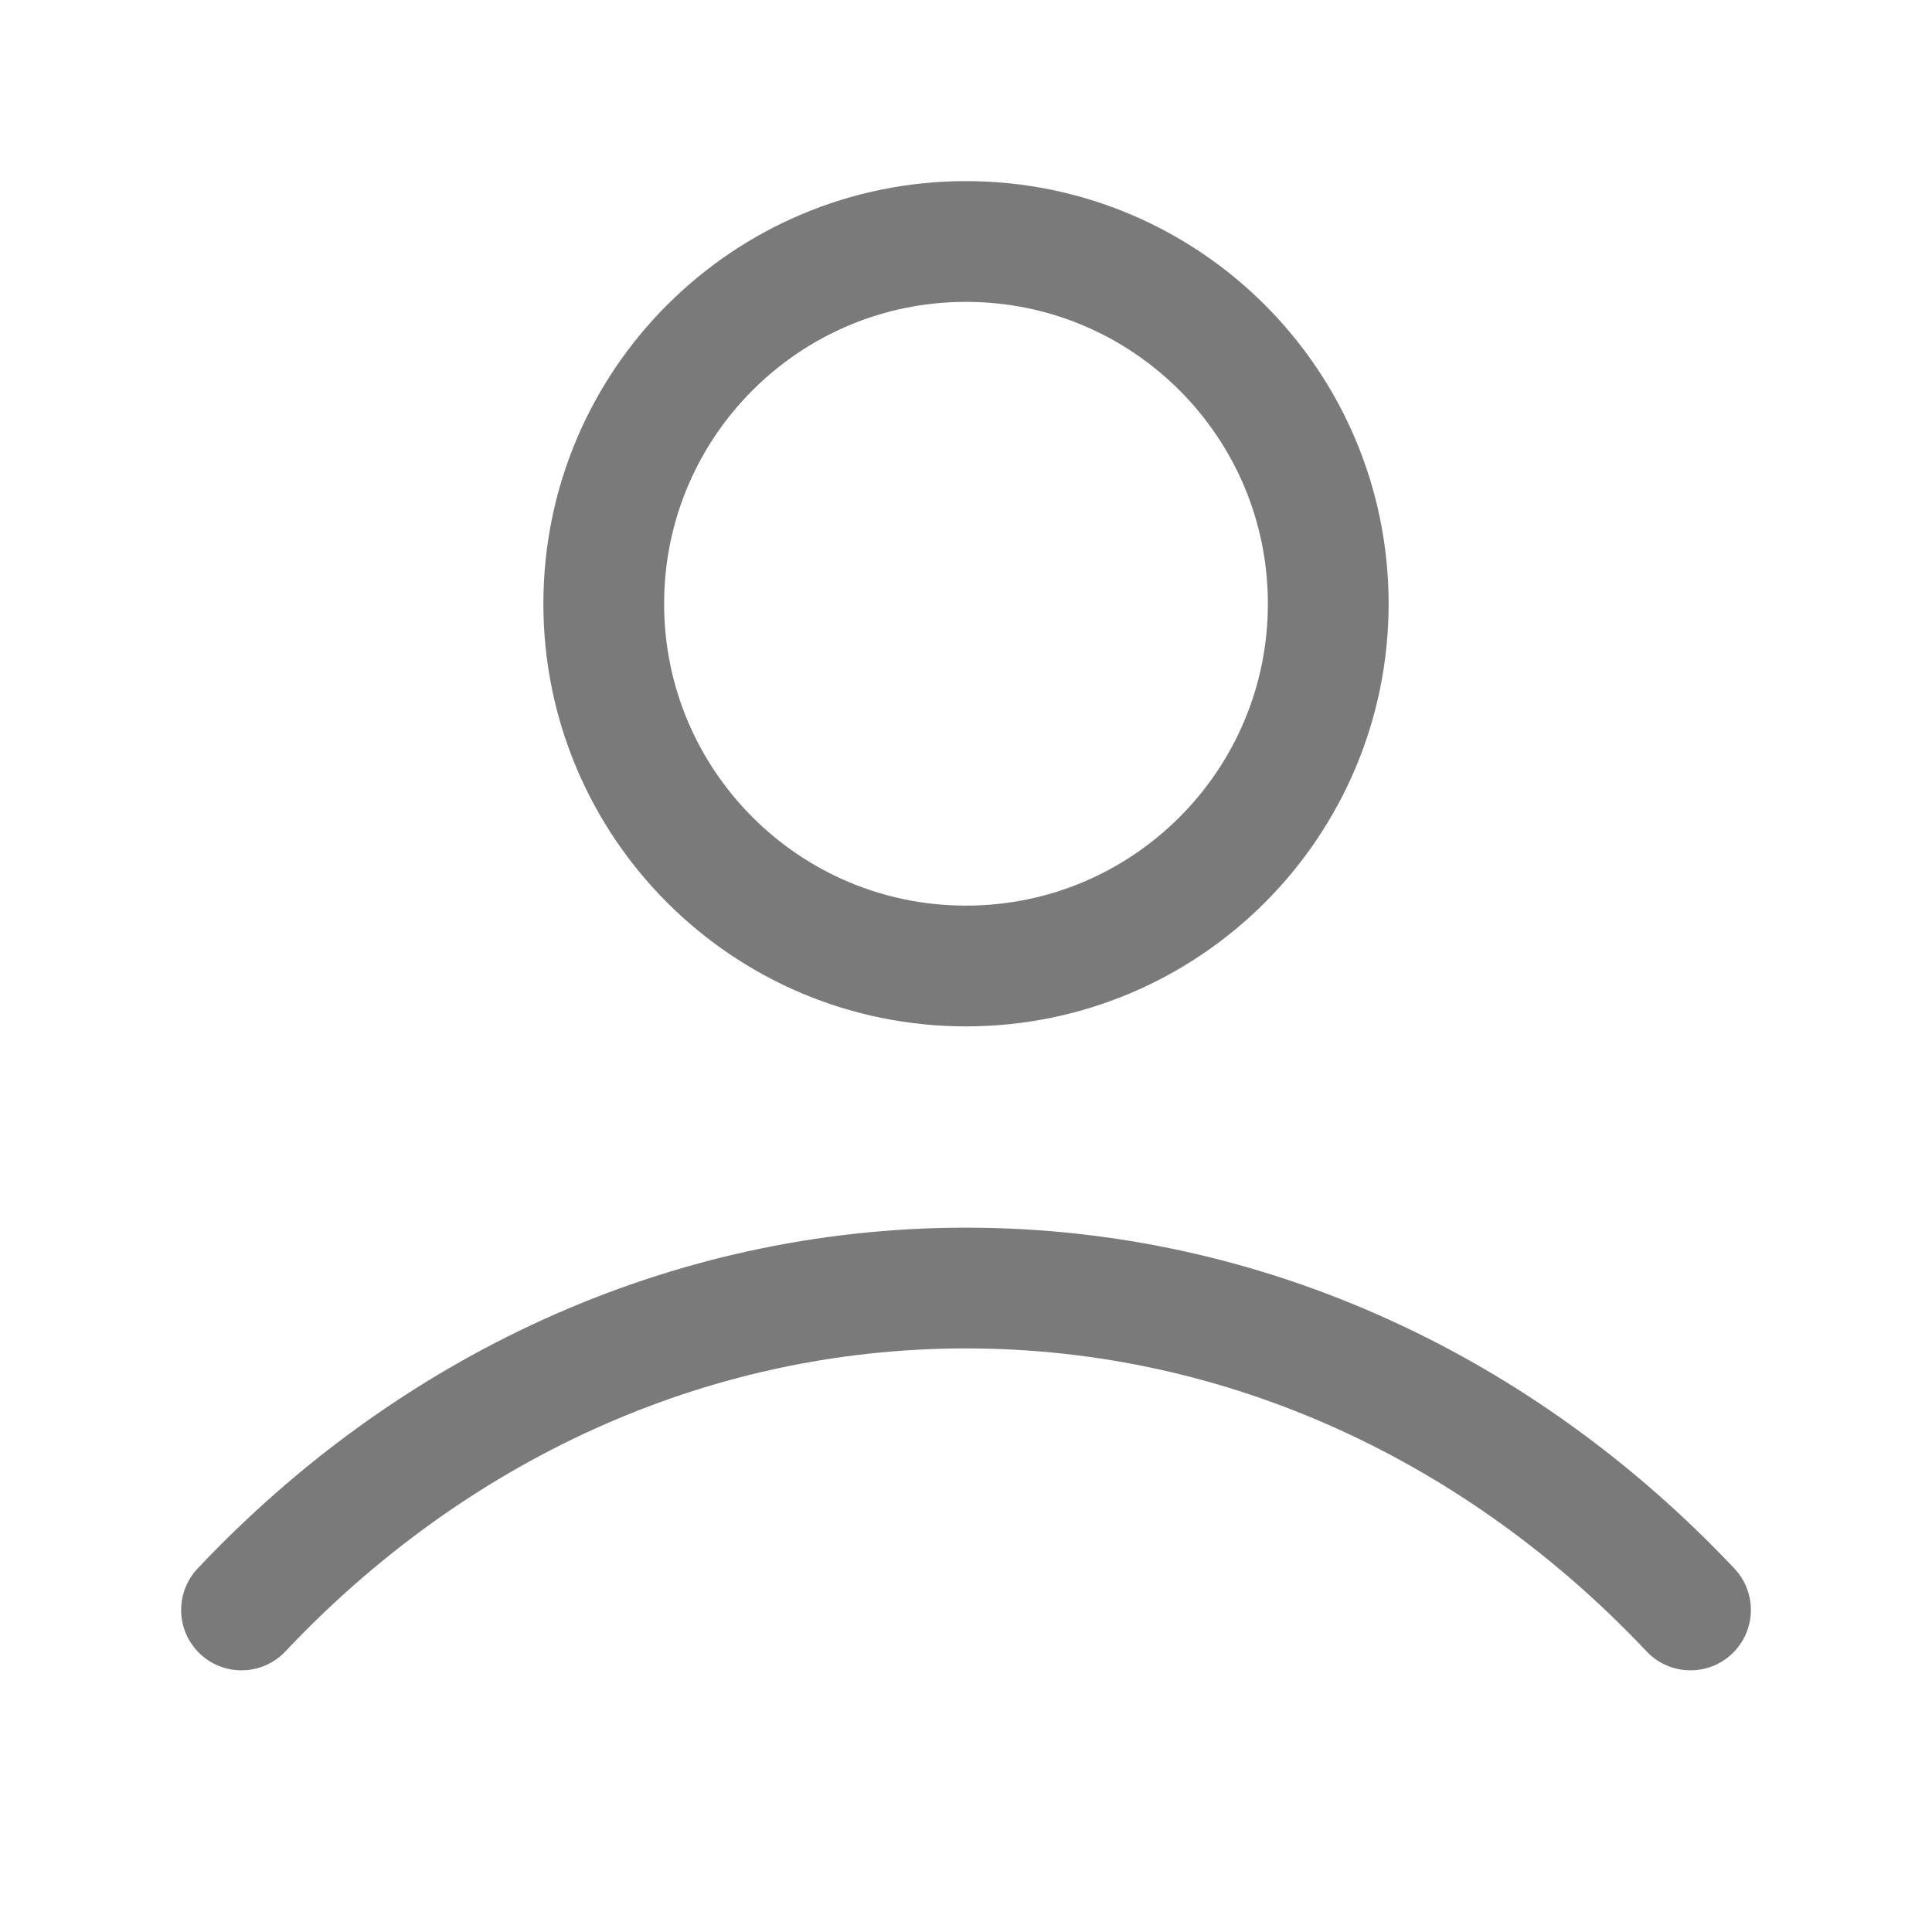 <svg width="16" height="16" viewBox="0 0 16 16" fill="none" xmlns="http://www.w3.org/2000/svg">
<path d="M2 13.333C3.557 11.682 5.671 10.667 8 10.667C10.329 10.667 12.443 11.682 14 13.333M11 5C11 6.657 9.657 8 8 8C6.343 8 5 6.657 5 5C5 3.343 6.343 2 8 2C9.657 2 11 3.343 11 5Z" stroke="#7A7A7A" stroke-linecap="round" stroke-linejoin="round"/>
</svg>
